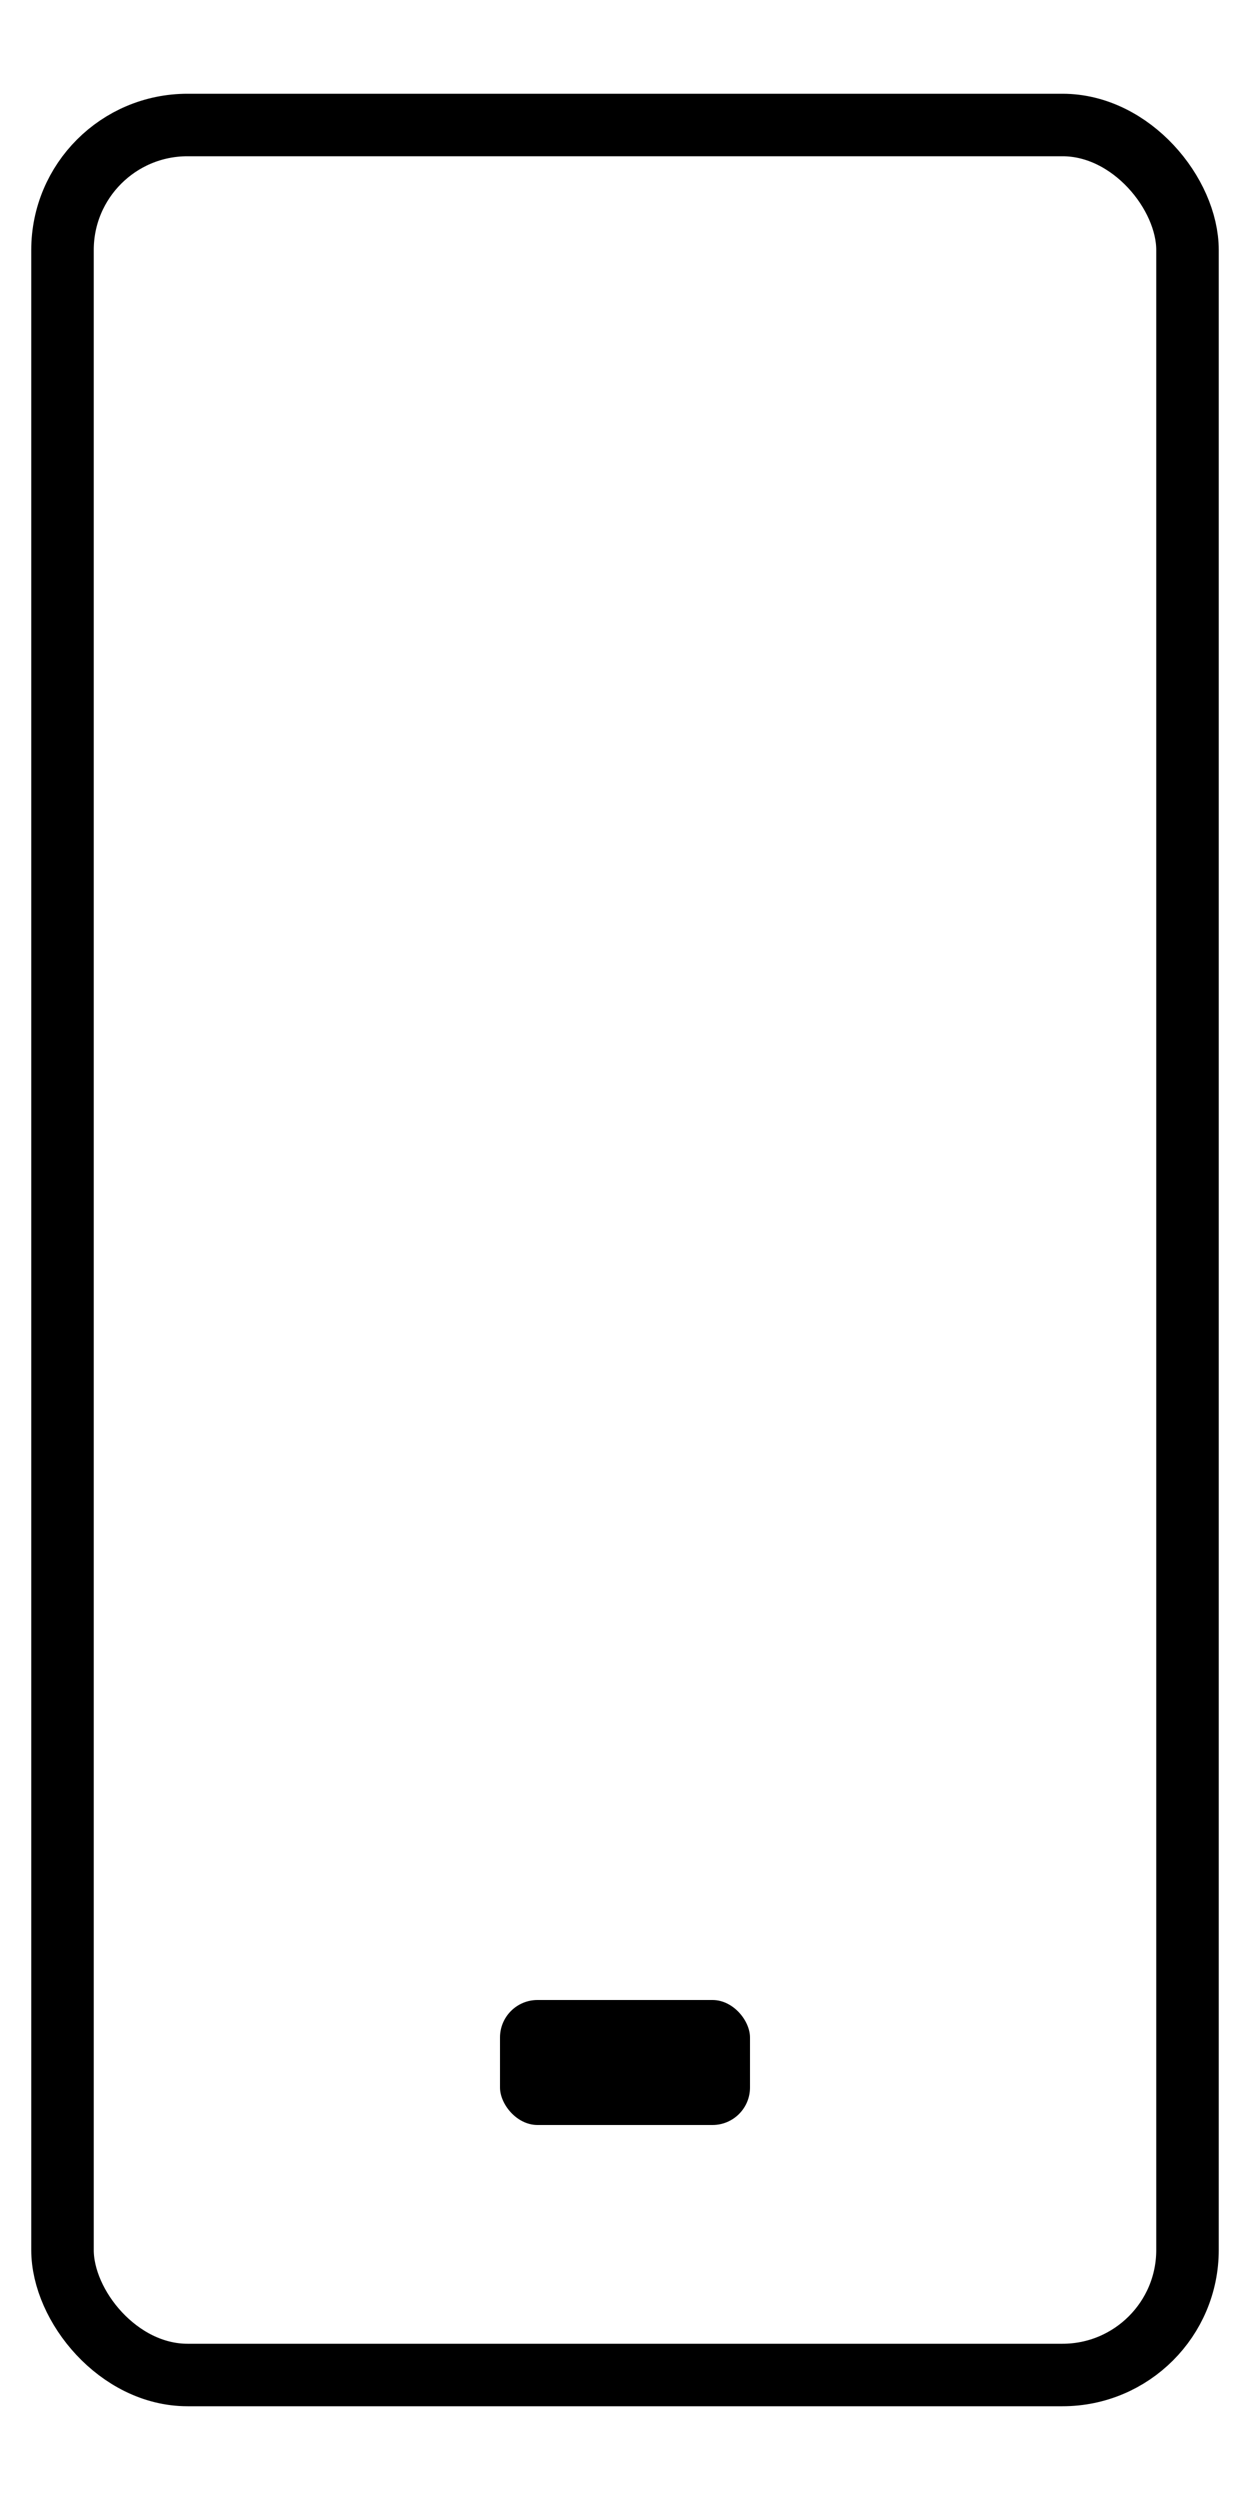 <?xml version="1.0" encoding="utf-8"?><!-- Uploaded to: SVG Repo, www.svgrepo.com, Generator: SVG Repo Mixer Tools -->

<svg id="rotation_anim" width="100" height="200" xmlns="http://www.w3.org/2000/svg">
	<rect
		x="5"
		y="10"
		width="90"
		height="180"
		rx="10"
		ry="10"
		fill="none"
		stroke="black"
		stroke-width="5"
	/>
	<rect
		x="40"
		y="160"
		width="20"
		height="10"
		rx="3"
		ry="3"
		fill="black"
	/>
</svg>